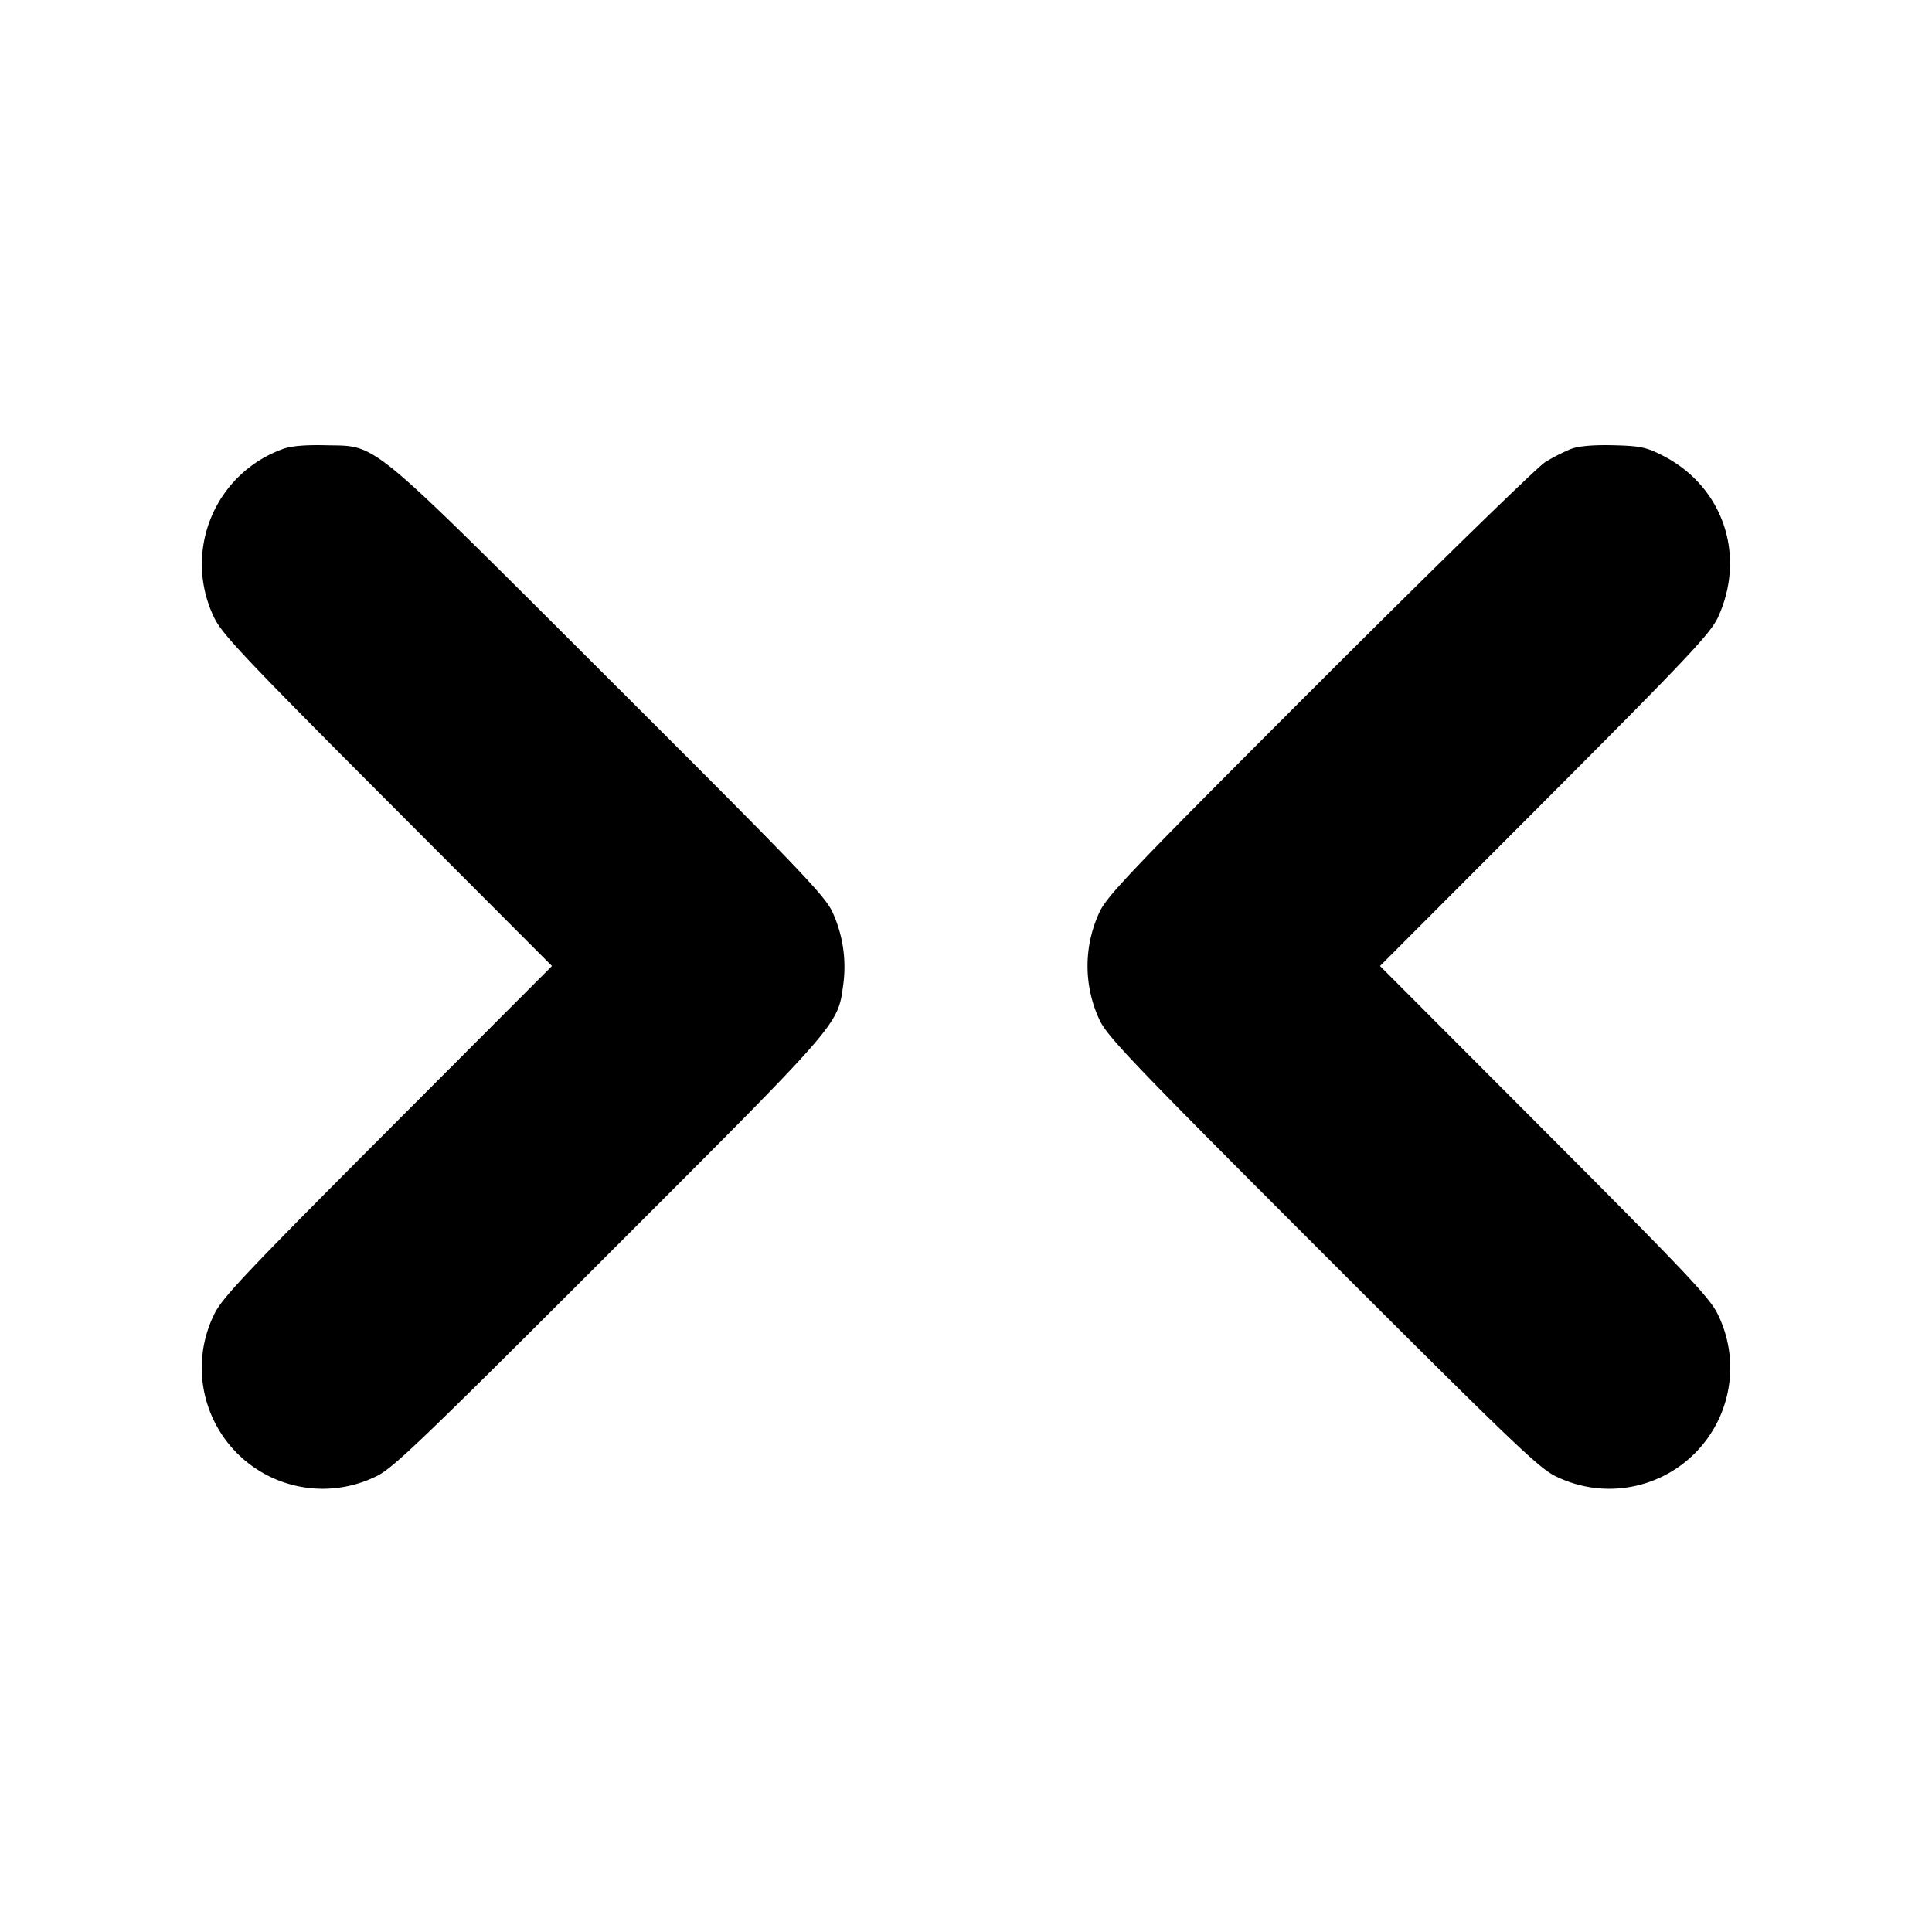 <svg xmlns="http://www.w3.org/2000/svg" width="24" height="24" fill="none" stroke="currentColor" stroke-linecap="round" stroke-linejoin="round" stroke-width="3"><path fill="#000" fill-rule="evenodd" stroke="none" d="M3.516 5.577a1.52 1.52 0 0 0-.858 2.09c.092.2.372.498 2.152 2.282L6.857 12 4.81 14.051c-1.78 1.784-2.06 2.082-2.152 2.282a1.503 1.503 0 0 0 2.01 2.009c.205-.094.543-.417 2.9-2.774 2.902-2.902 2.838-2.828 2.909-3.35a1.63 1.63 0 0 0-.135-.886c-.094-.205-.414-.539-2.774-2.894C4.52 5.396 4.703 5.547 4.04 5.531c-.246-.006-.431.01-.524.046m16 0a2.3 2.3 0 0 0-.32.163c-.097.059-1.359 1.29-2.804 2.734-2.319 2.318-2.64 2.653-2.734 2.858a1.58 1.58 0 0 0 0 1.336c.094.205.417.543 2.774 2.9s2.695 2.68 2.9 2.774a1.503 1.503 0 0 0 2.01-2.009c-.092-.2-.372-.498-2.152-2.282L17.143 12l2.047-2.051c1.78-1.784 2.06-2.082 2.152-2.282.354-.774.06-1.63-.694-2.011-.198-.101-.279-.117-.608-.125-.246-.006-.431.01-.524.046"/></svg>